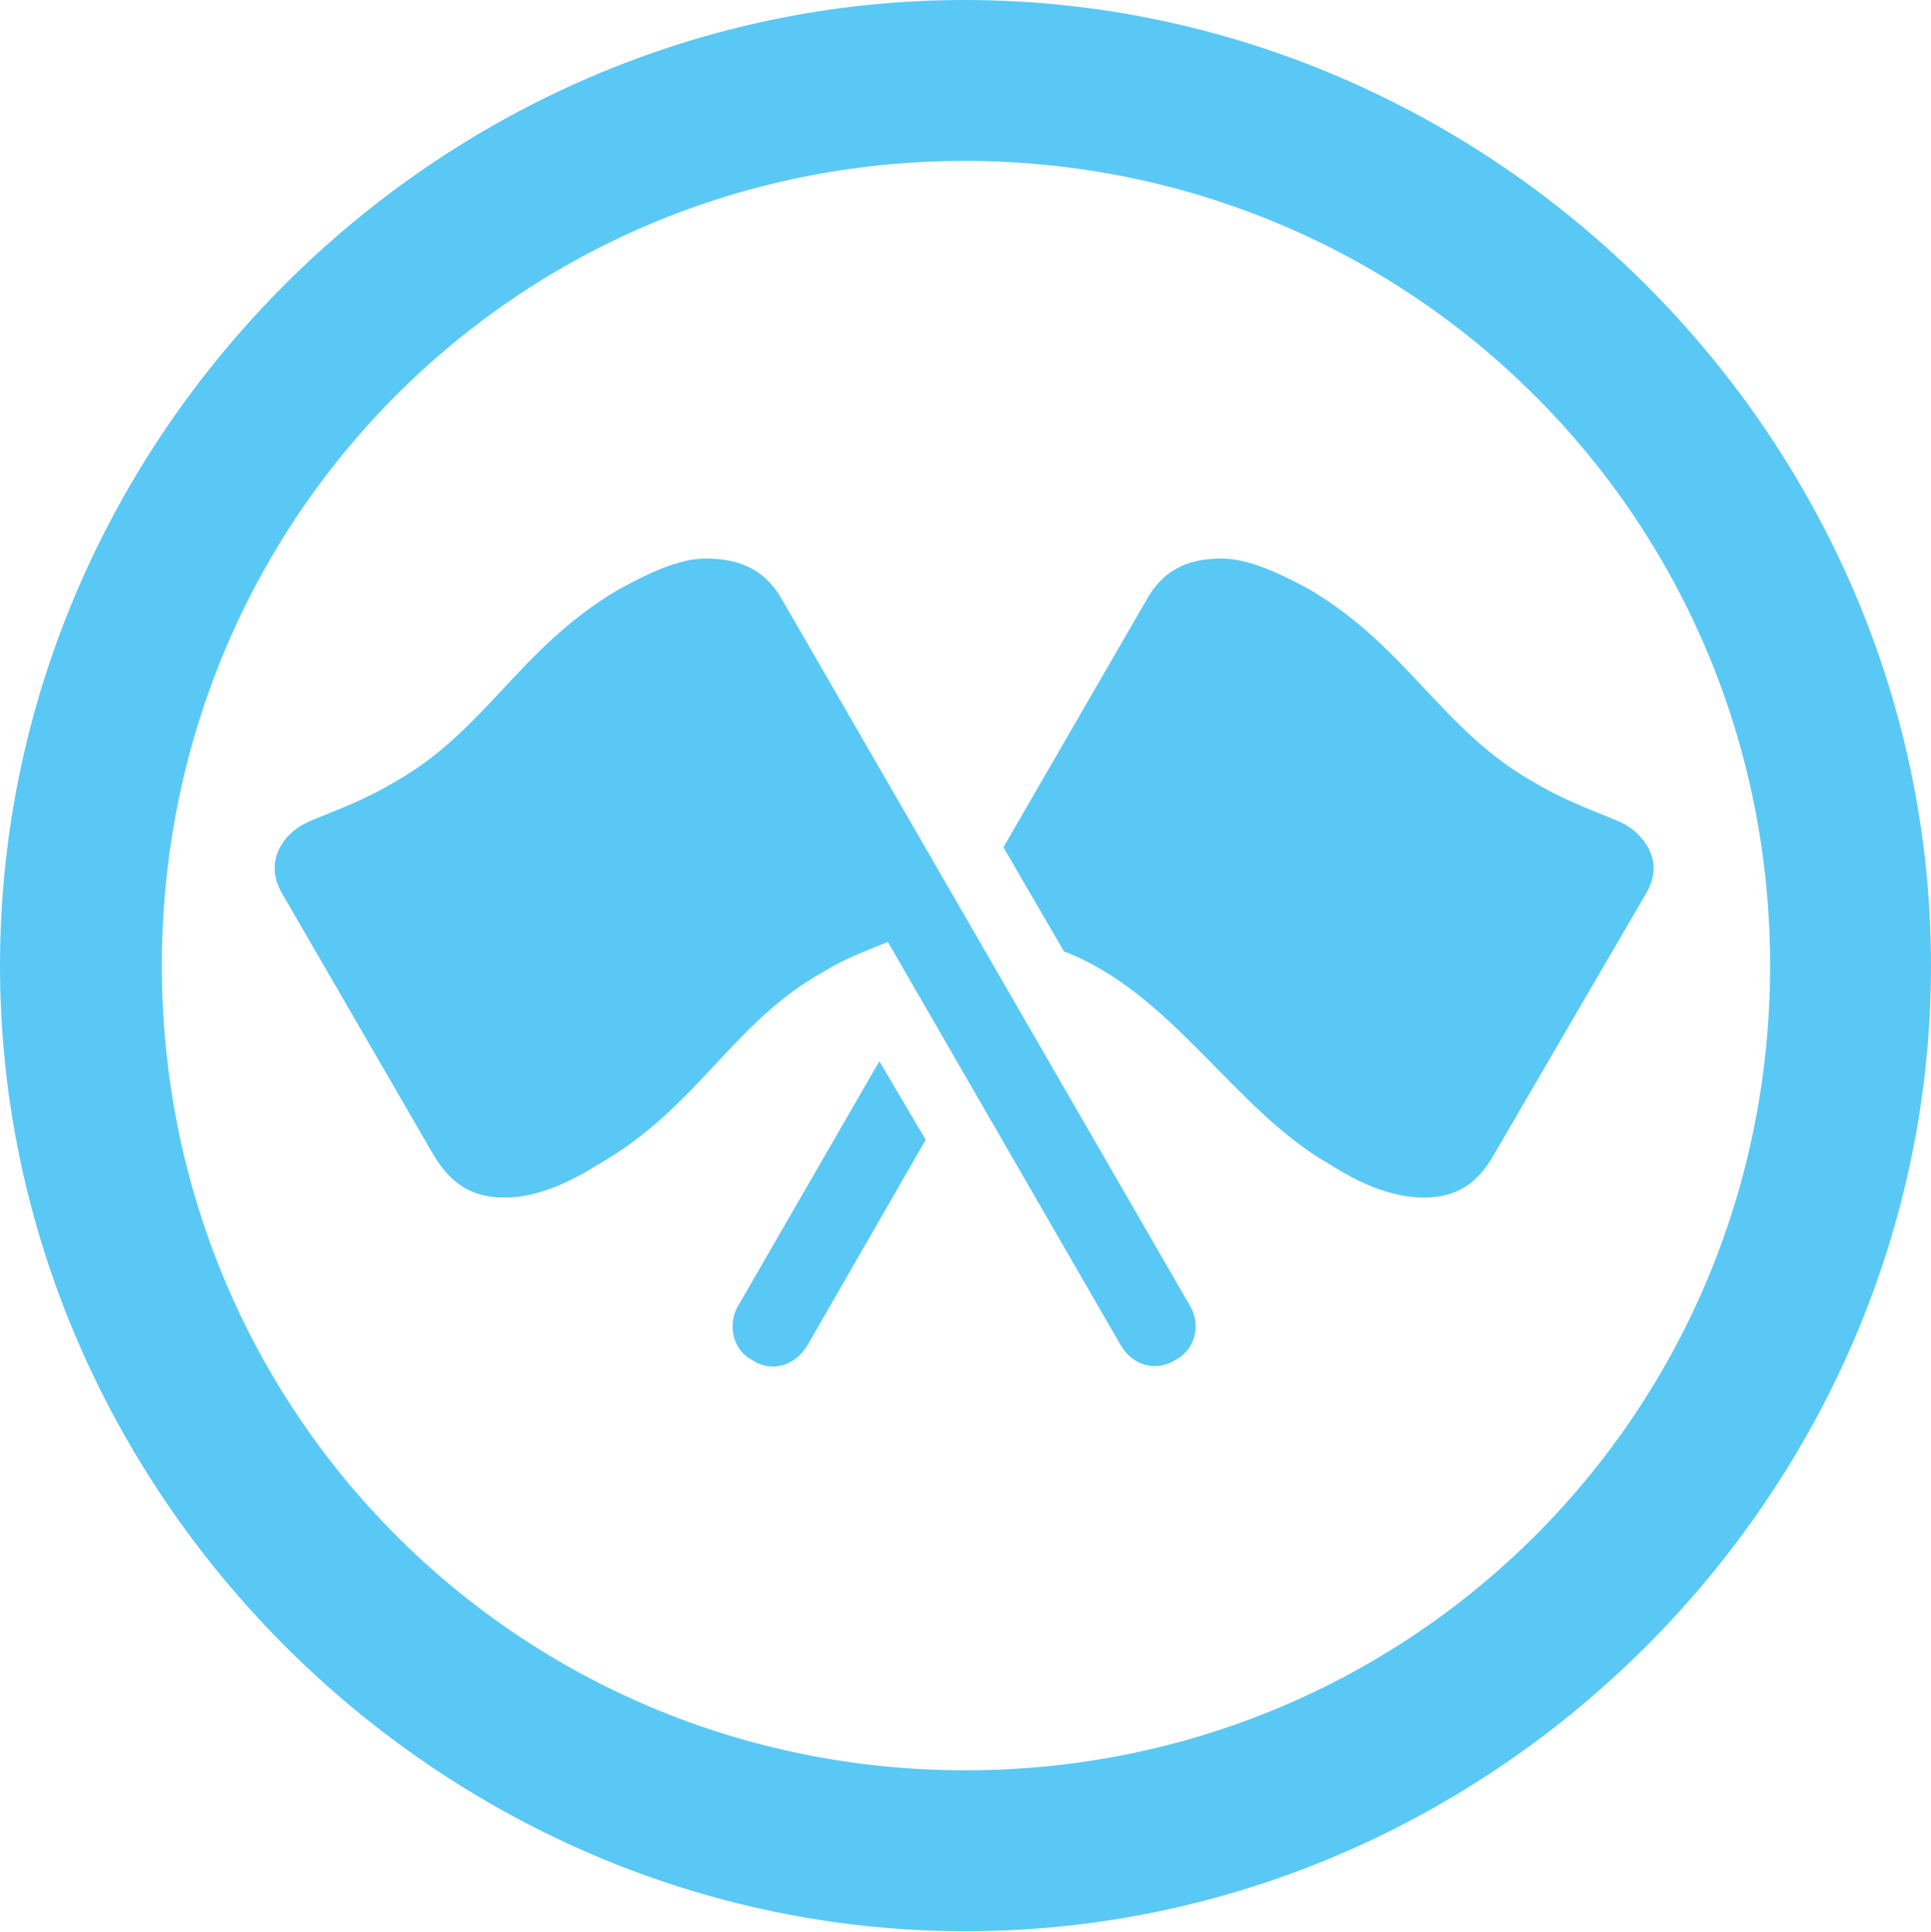 <?xml version="1.0" encoding="UTF-8"?>
<!--Generator: Apple Native CoreSVG 175.5-->
<!DOCTYPE svg
PUBLIC "-//W3C//DTD SVG 1.1//EN"
       "http://www.w3.org/Graphics/SVG/1.1/DTD/svg11.dtd">
<svg version="1.1" xmlns="http://www.w3.org/2000/svg" xmlns:xlink="http://www.w3.org/1999/xlink" width="24.902" height="24.915">
 <g>
  <rect height="24.915" opacity="0" width="24.902" x="0" y="0"/>
  <path d="M12.451 24.902C19.263 24.902 24.902 19.25 24.902 12.451C24.902 5.64 19.25 0 12.439 0C5.64 0 0 5.64 0 12.451C0 19.25 5.652 24.902 12.451 24.902ZM12.451 22.827C6.689 22.827 2.087 18.213 2.087 12.451C2.087 6.689 6.677 2.075 12.439 2.075C18.201 2.075 22.827 6.689 22.827 12.451C22.827 18.213 18.213 22.827 12.451 22.827ZM15.149 17.541C15.418 17.407 15.491 17.078 15.344 16.834L10.083 7.727C9.839 7.3 9.473 7.202 9.094 7.202C8.752 7.202 8.35 7.397 7.971 7.605C6.702 8.35 6.262 9.424 5.09 10.083C4.578 10.388 4.138 10.51 3.906 10.632C3.601 10.803 3.43 11.145 3.625 11.499L5.591 14.893C5.811 15.259 6.079 15.442 6.506 15.442C6.946 15.442 7.361 15.234 7.715 15.015C8.997 14.282 9.448 13.184 10.608 12.537C10.925 12.341 11.218 12.244 11.45 12.146L14.453 17.346C14.612 17.615 14.905 17.688 15.149 17.541ZM18.359 15.442C18.787 15.442 19.055 15.259 19.263 14.893L21.24 11.499C21.436 11.145 21.265 10.815 20.959 10.632C20.727 10.51 20.288 10.388 19.775 10.083C18.604 9.424 18.152 8.35 16.895 7.605C16.516 7.397 16.101 7.202 15.759 7.202C15.381 7.202 15.027 7.3 14.783 7.739L12.94 10.925L13.721 12.268C15.124 12.805 15.918 14.319 17.151 15.015C17.493 15.234 17.92 15.442 18.359 15.442ZM9.705 17.541C9.949 17.7 10.254 17.615 10.413 17.346L11.938 14.697L11.34 13.684L9.521 16.834C9.375 17.078 9.448 17.407 9.705 17.541Z" fill="#5ac8f5"/>
 </g>
</svg>
